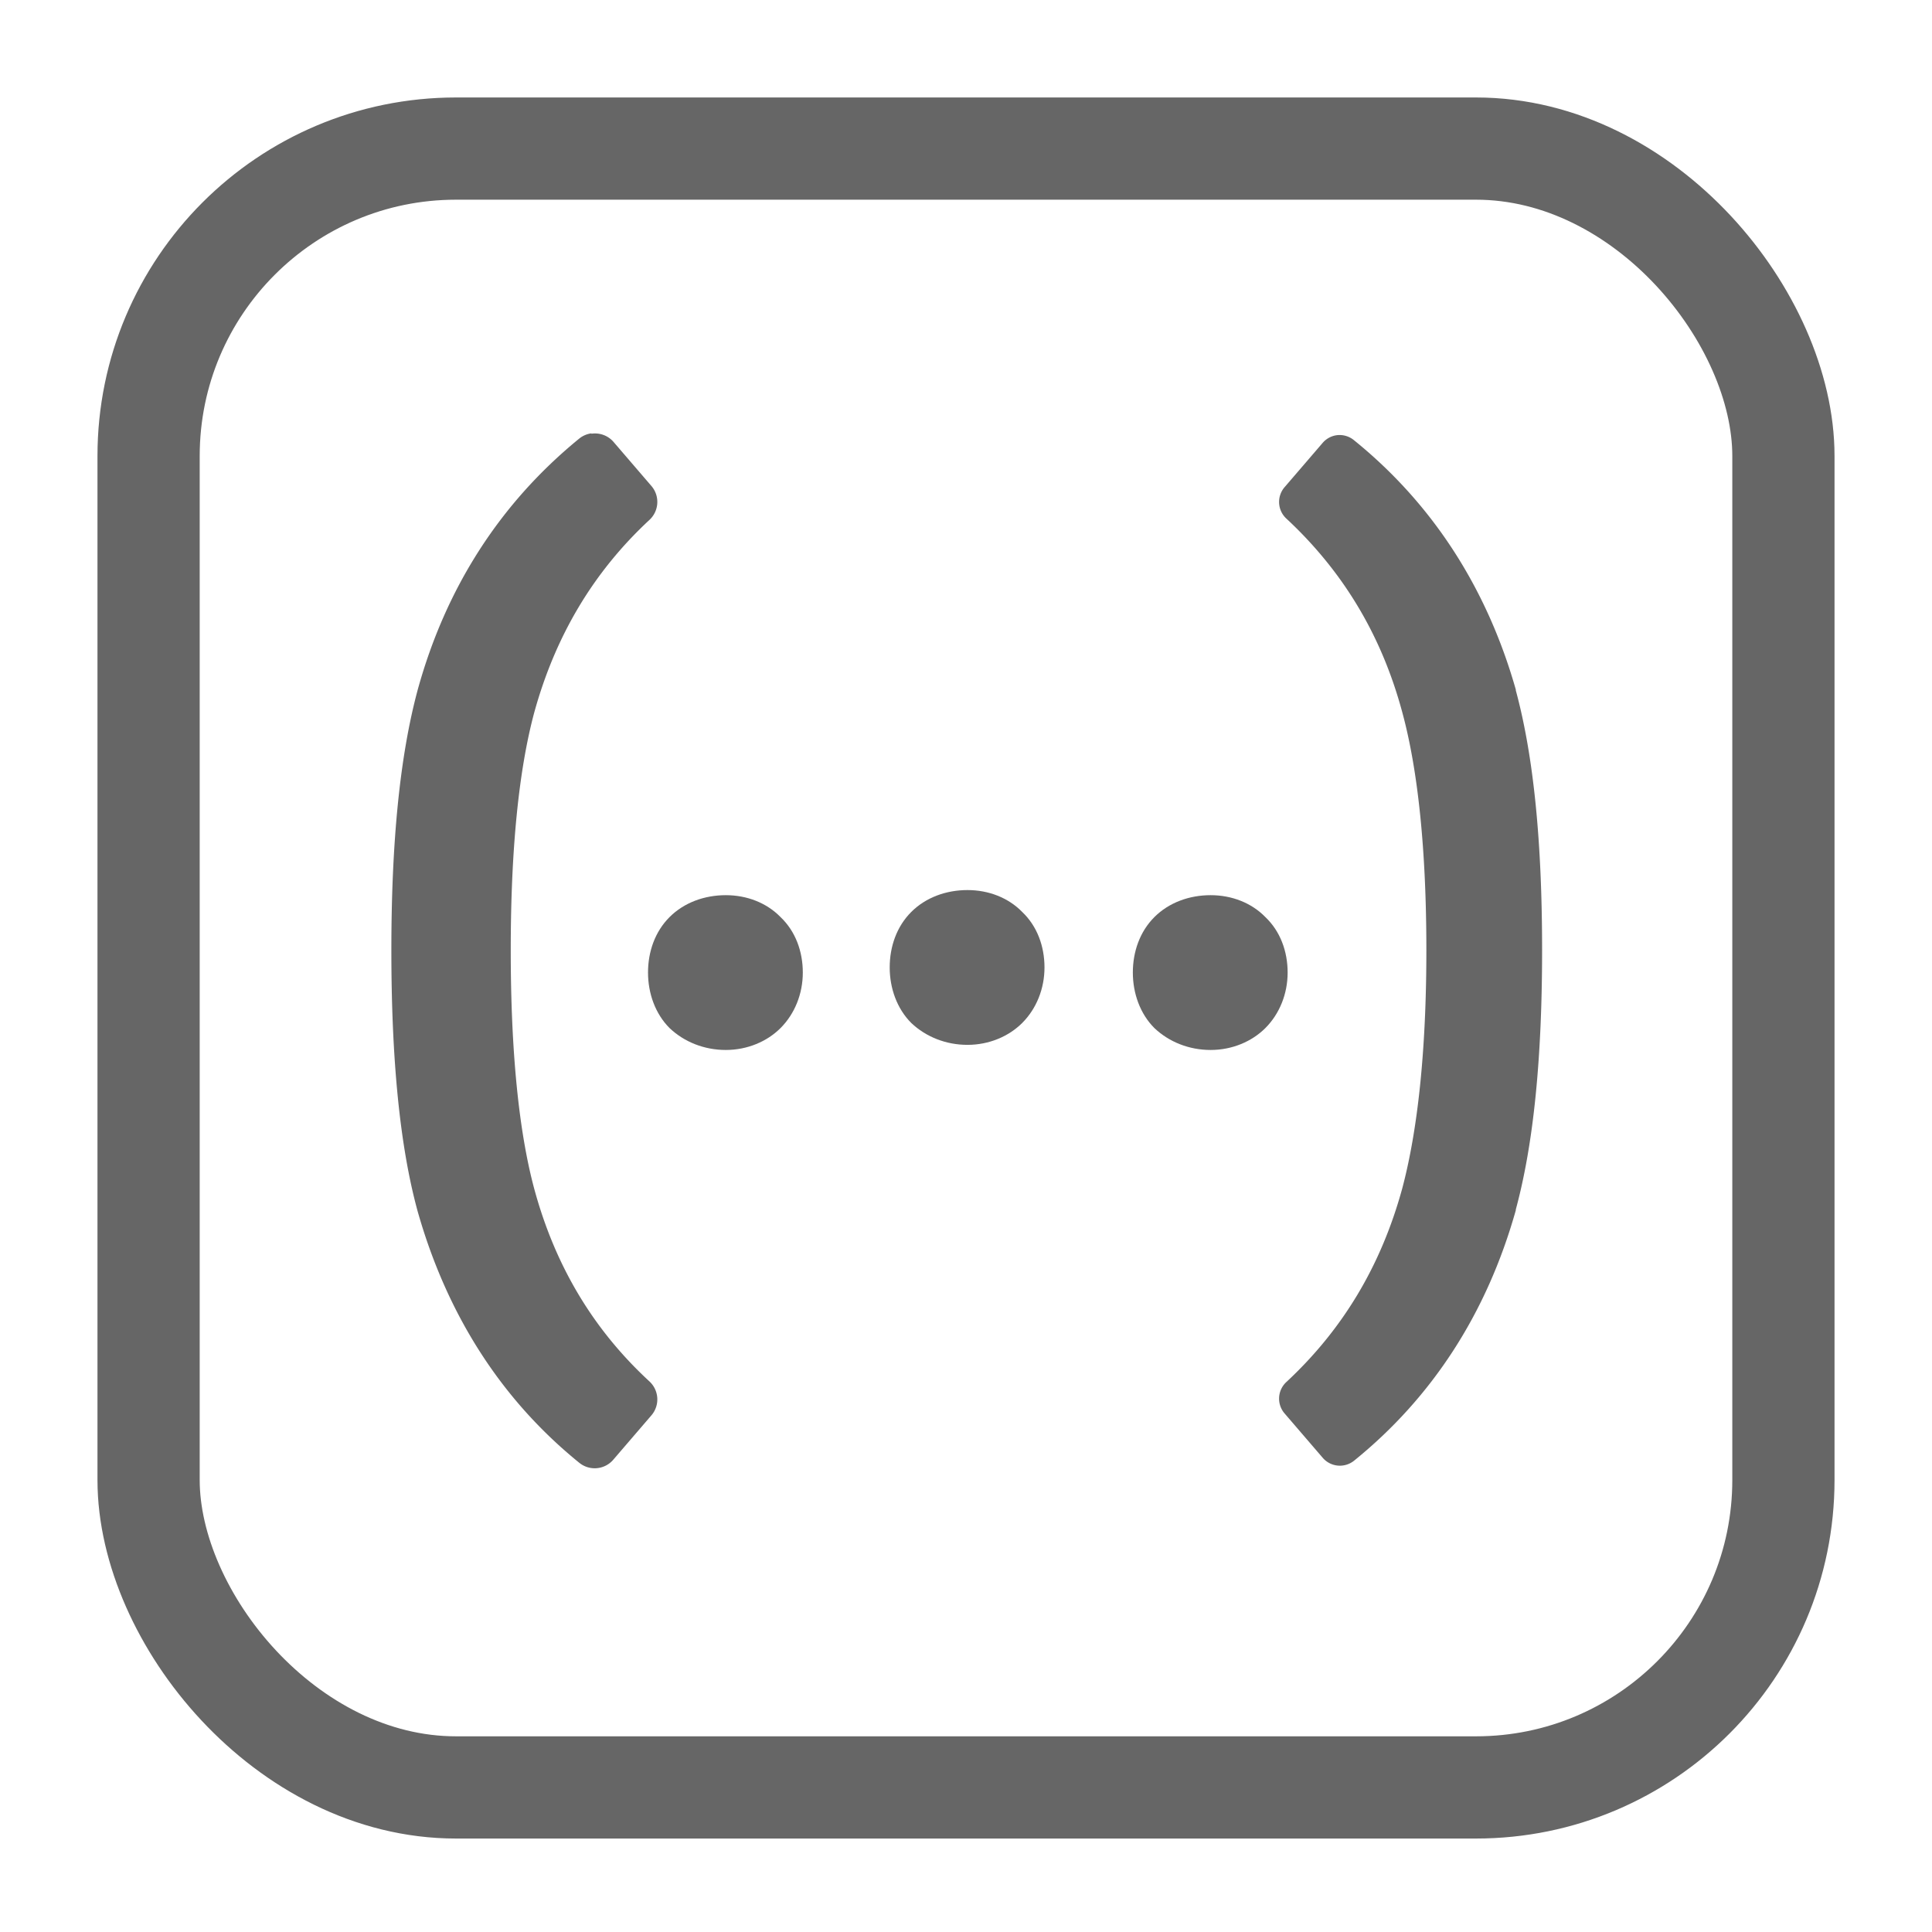 <?xml version="1.0" encoding="UTF-8" standalone="no"?>
<!-- Created with Inkscape (http://www.inkscape.org/) -->

<svg
   xmlns:dc="http://purl.org/dc/elements/1.1/"
   xmlns:cc="http://creativecommons.org/ns#"
   xmlns:rdf="http://www.w3.org/1999/02/22-rdf-syntax-ns#"
   xmlns:svg="http://www.w3.org/2000/svg"
   xmlns="http://www.w3.org/2000/svg"
   xmlns:sodipodi="http://sodipodi.sourceforge.net/DTD/sodipodi-0.dtd"
   xmlns:inkscape="http://www.inkscape.org/namespaces/inkscape"
   width="20"
   height="20"
   viewBox="0 0 5.292 5.292"
   version="1.1"
   id="svg8"
   inkscape:version="0.92.2 5c3e80d, 2017-08-06"
   sodipodi:docname="editor.svg"
   inkscape:export-filename="/Users/realor/Desktop/editor.png"
   inkscape:export-xdpi="85"
   inkscape:export-ydpi="85">
  <defs
     id="defs2" />
  <sodipodi:namedview
     id="base"
     pagecolor="#ffffff"
     bordercolor="#666666"
     borderopacity="1.0"
     inkscape:pageopacity="0.0"
     inkscape:pageshadow="2"
     inkscape:zoom="11.2"
     inkscape:cx="11.730076"
     inkscape:cy="9.4247768"
     inkscape:document-units="mm"
     inkscape:current-layer="layer1"
     showgrid="true"
     units="px"
     inkscape:window-width="1366"
     inkscape:window-height="705"
     inkscape:window-x="-8"
     inkscape:window-y="-8"
     inkscape:window-maximized="1"
     inkscape:snap-global="false">
    <inkscape:grid
       type="xygrid"
       id="grid815" />
  </sodipodi:namedview>
  <g
     inkscape:label="Layer 1"
     inkscape:groupmode="layer"
     id="layer1"
     transform="translate(0,-291.708)">
    <rect
       style="fill:none;fill-opacity:1;stroke:#666666;stroke-width:0.28;stroke-linecap:round;stroke-linejoin:round;stroke-miterlimit:4;stroke-dasharray:none;stroke-opacity:1"
       id="rect821"
       width="4.478"
       height="4.489"
       x="0.407"
       y="292.115"
       ry="0.842" />
    <g
       aria-label="(...)"
       style="font-style:normal;font-variant:normal;font-weight:normal;font-stretch:normal;font-size:2.822px;line-height:1.25;font-family:Gidole;-inkscape-font-specification:Gidole;letter-spacing:0px;word-spacing:0px;fill:#666666;fill-opacity:1;stroke:none;stroke-width:0.265"
       id="text825">
      <path
         sodipodi:type="inkscape:offset"
         inkscape:radius="0.06686186"
         inkscape:original="M 1.7148438 292.9668 C 1.508138 293.13492 1.3673828 293.35283 1.2929688 293.62109 C 1.2461154 293.79381 1.2226562 294.02518 1.2226562 294.31641 C 1.2226562 294.61131 1.2461154 294.84463 1.2929688 295.01367 C 1.3692202 295.28377 1.5099754 295.50169 1.7148438 295.66797 L 1.8183594 295.54688 C 1.6548322 295.39529 1.5430555 295.20865 1.4824219 294.98633 C 1.4374059 294.82004 1.4160156 294.59569 1.4160156 294.31641 C 1.4160156 294.03712 1.4374059 293.81472 1.4824219 293.64844 C 1.5430559 293.42611 1.6548325 293.23947 1.8183594 293.08789 L 1.7148438 292.9668 z "
         style="fill:#666666;stroke-width:0.265"
         id="path829"
         d="m 1.705,292.9 a 0.067,0.067 0 0 0 -0.033,0.014 c -0.217,0.177 -0.366,0.409 -0.443,0.689 -0.049,0.182 -0.072,0.418 -0.072,0.713 0,0.298 0.023,0.536 0.072,0.715 0.08,0.282 0.228,0.515 0.443,0.689 a 0.067,0.067 0 0 0 0.094,-0.01 l 0.104,-0.121 a 0.067,0.067 0 0 0 -0.006,-0.092 c -0.155,-0.143 -0.259,-0.318 -0.316,-0.529 -0.042,-0.157 -0.064,-0.376 -0.064,-0.652 0,-0.276 0.022,-0.493 0.064,-0.65 0.058,-0.211 0.162,-0.386 0.316,-0.529 a 0.067,0.067 0 0 0 0.006,-0.092 L 1.766,292.924 a 0.067,0.067 0 0 0 -0.061,-0.023 z"
         transform="translate(-0.085,-0.005)" />
      <path
         sodipodi:type="inkscape:offset"
         inkscape:radius="0.062328402"
         inkscape:original="M 3.5859375 292.96289 L 3.4824219 293.08398 C 3.6459491 293.23556 3.7577257 293.4222 3.8183594 293.64453 C 3.8633754 293.81081 3.8867188 294.03321 3.8867188 294.3125 C 3.8867188 294.59178 3.8633754 294.81418 3.8183594 294.98047 C 3.757726 295.20279 3.6459494 295.38943 3.4824219 295.54102 L 3.5859375 295.66211 C 3.7908058 295.49583 3.931561 295.27791 4.0078125 295.00781 C 4.0546658 294.8351 4.078125 294.60373 4.078125 294.3125 C 4.078125 294.02127 4.0546658 293.7899 4.0078125 293.61719 C 3.931561 293.34709 3.7908058 293.12917 3.5859375 292.96289 z "
         style="fill:#666666;stroke-width:0.265"
         id="path837"
         d="m 3.578,292.9 a 0.062,0.062 0 0 0 -0.039,0.021 l -0.104,0.121 a 0.062,0.062 0 0 0 0.004,0.086 c 0.155,0.144 0.261,0.319 0.318,0.531 0.043,0.158 0.066,0.377 0.066,0.652 0,0.276 -0.024,0.494 -0.066,0.652 -0.058,0.212 -0.163,0.387 -0.318,0.531 a 0.062,0.062 0 0 0 -0.004,0.086 l 0.104,0.121 a 0.062,0.062 0 0 0 0.086,0.008 c 0.215,-0.174 0.364,-0.405 0.443,-0.686 a 0.062,0.062 0 0 0 0,-0.002 c 0.049,-0.181 0.072,-0.416 0.072,-0.711 0,-0.295 -0.023,-0.53 -0.072,-0.711 a 0.062,0.062 0 0 0 0,-0.002 C 3.989,293.319 3.84,293.088 3.625,292.914 a 0.062,0.062 0 0 0 -0.047,-0.014 z"
         transform="translate(0.084)" />
      <g
         aria-label="..."
         style="font-style:normal;font-variant:normal;font-weight:normal;font-stretch:normal;font-size:2.822px;line-height:1.25;font-family:Gidole;-inkscape-font-specification:Gidole;letter-spacing:0px;word-spacing:0px;fill:#666666;fill-opacity:1;stroke:none;stroke-width:0.07"
         id="text854">
        <path
           sodipodi:type="inkscape:offset"
           inkscape:radius="0.060807746"
           inkscape:original="M 2.0214844 294.2207 C 1.9764683 294.2207 1.9386356 294.23521 1.9101562 294.26367 C 1.8825956 294.29125 1.8691406 294.32805 1.8691406 294.37305 C 1.8691406 294.41807 1.8825956 294.45396 1.9101562 294.48242 C 1.9386357 294.50996 1.9764684 294.52539 2.0214844 294.52539 C 2.0665004 294.52539 2.1013456 294.50996 2.1289062 294.48242 C 2.1573856 294.45393 2.171875 294.41805 2.171875 294.37305 C 2.171875 294.32807 2.1573856 294.29127 2.1289062 294.26367 C 2.1013456 294.23521 2.0665004 294.2207 2.0214844 294.2207 z "
           style="fill:#666666;stroke-width:0.07"
           id="path856"
           d="m 2.021,294.16 c -0.058,0 -0.114,0.02 -0.154,0.06 -0.04,0.04 -0.059,0.095 -0.059,0.152 0,0.057 0.02,0.113 0.059,0.152 0.04,0.038 0.095,0.06 0.154,0.06 0.059,0 0.113,-0.023 0.15,-0.06 0.039,-0.039 0.061,-0.094 0.061,-0.152 0,-0.058 -0.02,-0.113 -0.061,-0.152 -0.038,-0.039 -0.092,-0.06 -0.15,-0.06 z"
           transform="translate(-0.033)" />
        <path
           d="m 2.021,294.16 c -0.058,0 -0.114,0.02 -0.154,0.06 -0.04,0.04 -0.059,0.095 -0.059,0.152 0,0.057 0.02,0.113 0.059,0.152 0.04,0.038 0.095,0.06 0.154,0.06 0.059,0 0.113,-0.023 0.15,-0.06 0.039,-0.039 0.061,-0.094 0.061,-0.152 0,-0.058 -0.02,-0.113 -0.061,-0.152 -0.038,-0.039 -0.092,-0.06 -0.15,-0.06 z"
           id="path825"
           style="fill:#666666;stroke-width:0.07"
           inkscape:original="M 2.0214844 294.2207 C 1.9764683 294.2207 1.9386356 294.23521 1.9101562 294.26367 C 1.8825956 294.29125 1.8691406 294.32805 1.8691406 294.37305 C 1.8691406 294.41807 1.8825956 294.45396 1.9101562 294.48242 C 1.9386357 294.50996 1.9764684 294.52539 2.0214844 294.52539 C 2.0665004 294.52539 2.1013456 294.50996 2.1289062 294.48242 C 2.1573856 294.45393 2.171875 294.41805 2.171875 294.37305 C 2.171875 294.32807 2.1573856 294.29127 2.1289062 294.26367 C 2.1013456 294.23521 2.0665004 294.2207 2.0214844 294.2207 z "
           inkscape:radius="0.060807746"
           sodipodi:type="inkscape:offset"
           transform="translate(0.629,-0.014)" />
        <path
           transform="translate(1.295)"
           sodipodi:type="inkscape:offset"
           inkscape:radius="0.060807746"
           inkscape:original="M 2.0214844 294.2207 C 1.9764683 294.2207 1.9386356 294.23521 1.9101562 294.26367 C 1.8825956 294.29125 1.8691406 294.32805 1.8691406 294.37305 C 1.8691406 294.41807 1.8825956 294.45396 1.9101562 294.48242 C 1.9386357 294.50996 1.9764684 294.52539 2.0214844 294.52539 C 2.0665004 294.52539 2.1013456 294.50996 2.1289062 294.48242 C 2.1573856 294.45393 2.171875 294.41805 2.171875 294.37305 C 2.171875 294.32807 2.1573856 294.29127 2.1289062 294.26367 C 2.1013456 294.23521 2.0665004 294.2207 2.0214844 294.2207 z "
           style="fill:#666666;stroke-width:0.07"
           id="path827"
           d="m 2.021,294.16 c -0.058,0 -0.114,0.02 -0.154,0.06 -0.04,0.04 -0.059,0.095 -0.059,0.152 0,0.057 0.02,0.113 0.059,0.152 0.04,0.038 0.095,0.06 0.154,0.06 0.059,0 0.113,-0.023 0.15,-0.06 0.039,-0.039 0.061,-0.094 0.061,-0.152 0,-0.058 -0.02,-0.113 -0.061,-0.152 -0.038,-0.039 -0.092,-0.06 -0.15,-0.06 z" />
      </g>
    </g>
  </g>
</svg>
